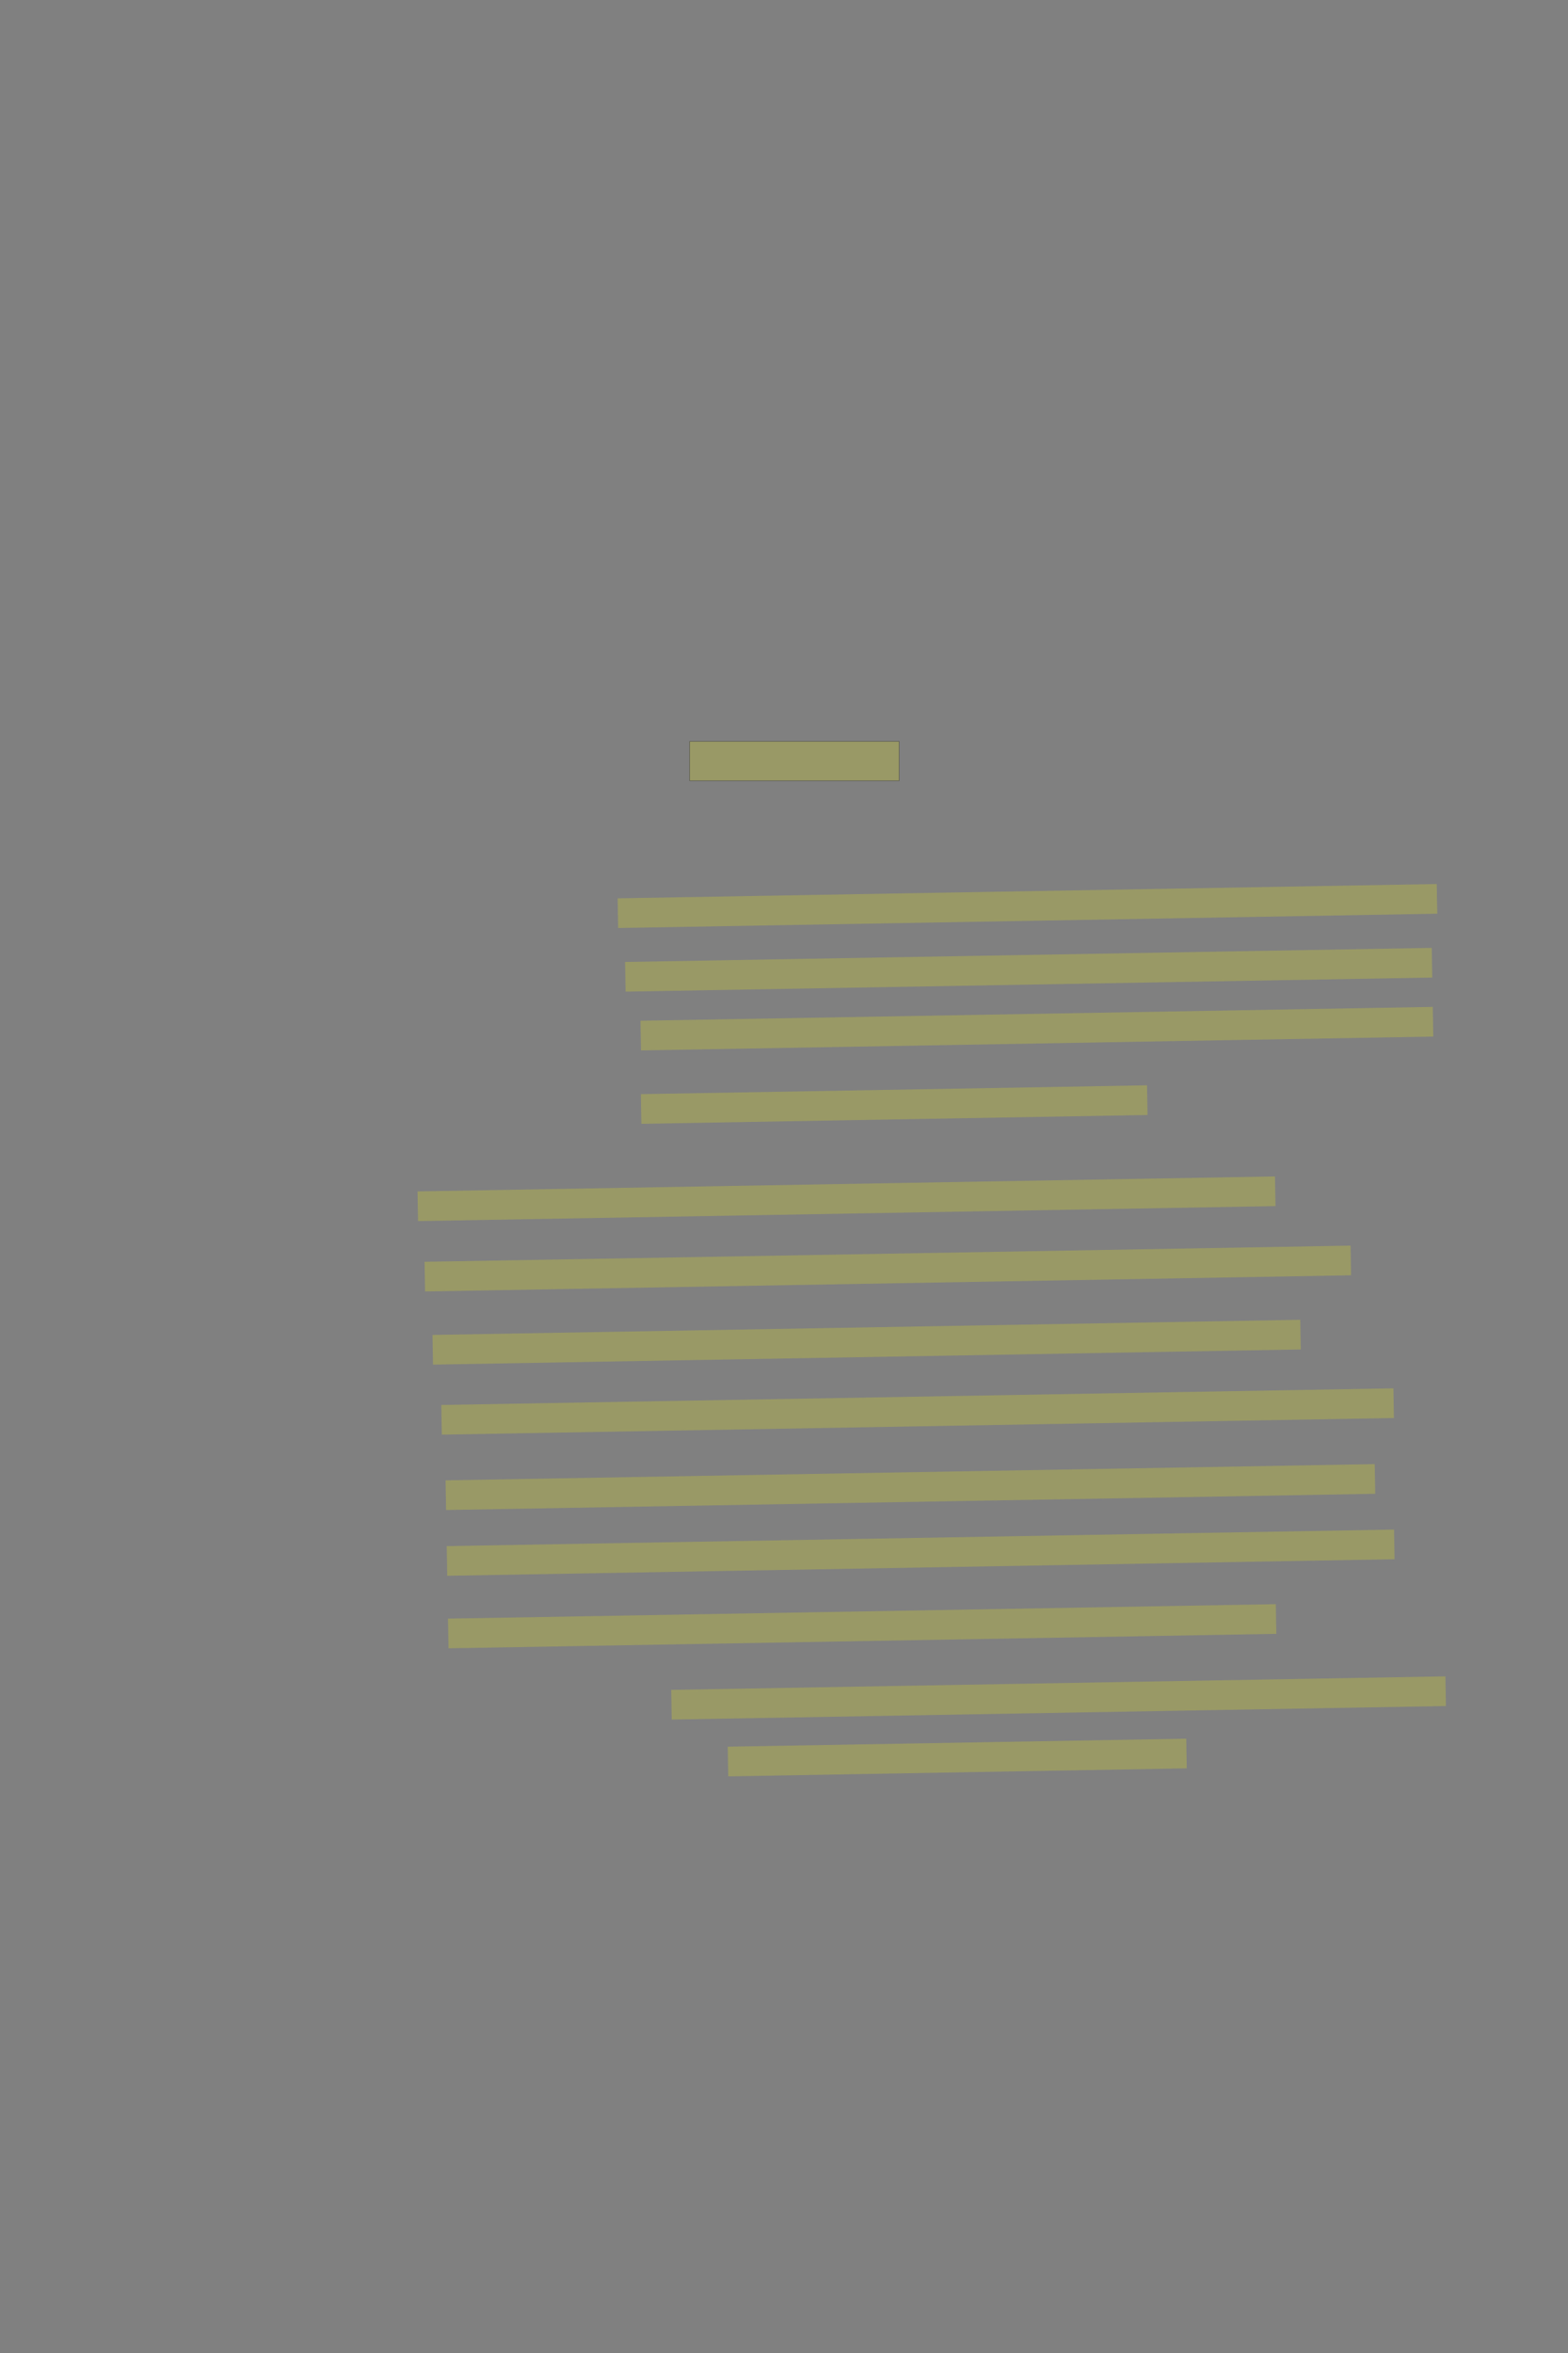 <?xml version="1.0" encoding="UTF-8" standalone="no"?><svg xmlns="http://www.w3.org/2000/svg" xmlns:xlink="http://www.w3.org/1999/xlink" height="6144" width="4096">
 <rect width="100%" height="100%" fill="#808080" stroke="none"/>
 <g>
  <title>Layer 1</title>
  <rect class=" imageannotationLine imageannotationLinked" fill="#FFFF00" fill-opacity="0.2" height="102.5" id="svg_2" stroke="#000000" stroke-opacity="0.5" width="547.5" x="1801.5" xlink:href="#la" y="1936"/>
  <rect class=" imageannotationLine imageannotationLinked" fill="#FFFF00" fill-opacity="0.2" height="77.5" id="svg_4" stroke="#000000" stroke-dasharray="null" stroke-linecap="null" stroke-linejoin="null" stroke-opacity="0.5" stroke-width="null" transform="rotate(-1 2683.93 2365.74)" width="2140.07" x="1613.895" xlink:href="#lb" y="2326.986"/>
  <rect class=" imageannotationLine imageannotationLinked" fill="#FFFF00" fill-opacity="0.2" height="77.5" id="svg_6" stroke="#000000" stroke-dasharray="null" stroke-linecap="null" stroke-linejoin="null" stroke-opacity="0.5" stroke-width="null" transform="rotate(-1 2687.13 2532.15)" width="2107.531" x="1633.362" xlink:href="#lc" y="2493.402"/>
  <rect class=" imageannotationLine imageannotationLinked" fill="#FFFF00" fill-opacity="0.2" height="77.5" id="svg_8" stroke="#000000" stroke-dasharray="null" stroke-linecap="null" stroke-linejoin="null" stroke-opacity="0.5" stroke-width="null" transform="rotate(-1 2708.58 2685.95)" width="2069.993" x="1673.587" xlink:href="#ld" y="2647.199"/>
  <rect class=" imageannotationLine imageannotationLinked" fill="#FFFF00" fill-opacity="0.2" height="77.5" id="svg_10" stroke="#000000" stroke-dasharray="null" stroke-linecap="null" stroke-linejoin="null" stroke-opacity="0.5" stroke-width="null" transform="rotate(-1 2335.88 2884.17)" width="1322.52" x="1674.621" xlink:href="#le" y="2845.419"/>
  <rect class=" imageannotationLine imageannotationLinked" fill="#FFFF00" fill-opacity="0.2" height="77.5" id="svg_12" stroke="#000000" stroke-dasharray="null" stroke-linecap="null" stroke-linejoin="null" stroke-opacity="0.5" stroke-width="null" transform="rotate(-1 2211.32 3130.12)" width="2240.186" x="1091.222" xlink:href="#lf" y="3091.371"/>
  <rect class=" imageannotationLine imageannotationLinked" fill="#FFFF00" fill-opacity="0.2" height="77.5" id="svg_14" stroke="#000000" stroke-dasharray="null" stroke-linecap="null" stroke-linejoin="null" stroke-opacity="0.5" stroke-width="null" transform="rotate(-1 2319.19 3312.33)" width="2419.373" x="1109.504" xlink:href="#lg" y="3273.578"/>
  <rect class=" imageannotationLine imageannotationLinked" fill="#FFFF00" fill-opacity="0.2" height="77.5" id="svg_16" stroke="#000000" stroke-dasharray="null" stroke-linecap="null" stroke-linejoin="null" stroke-opacity="0.5" stroke-width="null" transform="rotate(-1 2263.88 3504.67)" width="2267.158" x="1130.306" xlink:href="#lh" y="3465.921"/>
  <rect class=" imageannotationLine imageannotationLinked" fill="#FFFF00" fill-opacity="0.2" height="77.5" id="svg_18" stroke="#000000" stroke-dasharray="null" stroke-linecap="null" stroke-linejoin="null" stroke-opacity="0.5" stroke-width="null" transform="rotate(-1 2397.04 3685.59)" width="2487.561" x="1153.263" xlink:href="#li" y="3646.839"/>
  <rect class=" imageannotationLine imageannotationLinked" fill="#FFFF00" fill-opacity="0.2" height="77.5" id="svg_20" stroke="#000000" stroke-dasharray="null" stroke-linecap="null" stroke-linejoin="null" stroke-opacity="0.5" stroke-width="null" transform="rotate(-1 2378.18 3882.92)" width="2427.526" x="1164.421" xlink:href="#lj" y="3844.17"/>
  <rect class=" imageannotationLine imageannotationLinked" fill="#FFFF00" fill-opacity="0.2" height="77.5" id="svg_22" stroke="#000000" stroke-dasharray="null" stroke-linecap="null" stroke-linejoin="null" stroke-opacity="0.5" stroke-width="null" transform="rotate(-1 2404.92 4054.24)" width="2475.019" x="1167.415" xlink:href="#lk" y="4015.492"/>
  <rect class=" imageannotationLine imageannotationLinked" fill="#FFFF00" fill-opacity="0.2" height="77.5" id="svg_24" stroke="#000000" stroke-dasharray="null" stroke-linecap="null" stroke-linejoin="null" stroke-opacity="0.5" stroke-width="null" transform="rotate(-1 2252.16 4246.33)" width="2162.828" x="1170.744" xlink:href="#ll" y="4207.578"/>
  <rect class=" imageannotationLine imageannotationLinked" fill="#FFFF00" fill-opacity="0.2" height="77.5" id="svg_26" stroke="#000000" stroke-dasharray="null" stroke-linecap="null" stroke-linejoin="null" stroke-opacity="0.5" stroke-width="null" transform="rotate(-1 2765.23 4433.59)" width="2022.719" x="1753.871" xlink:href="#lm" y="4394.845"/>
  <rect class=" imageannotationLine imageannotationLinked" fill="#FFFF00" fill-opacity="0.2" height="77.5" id="svg_28" stroke="#000000" stroke-dasharray="null" stroke-linecap="null" stroke-linejoin="null" stroke-opacity="0.5" stroke-width="null" transform="rotate(-1 2500.58 4589.13)" width="1197.932" x="1901.61" xlink:href="#ln" y="4550.381"/>
 </g>
</svg>